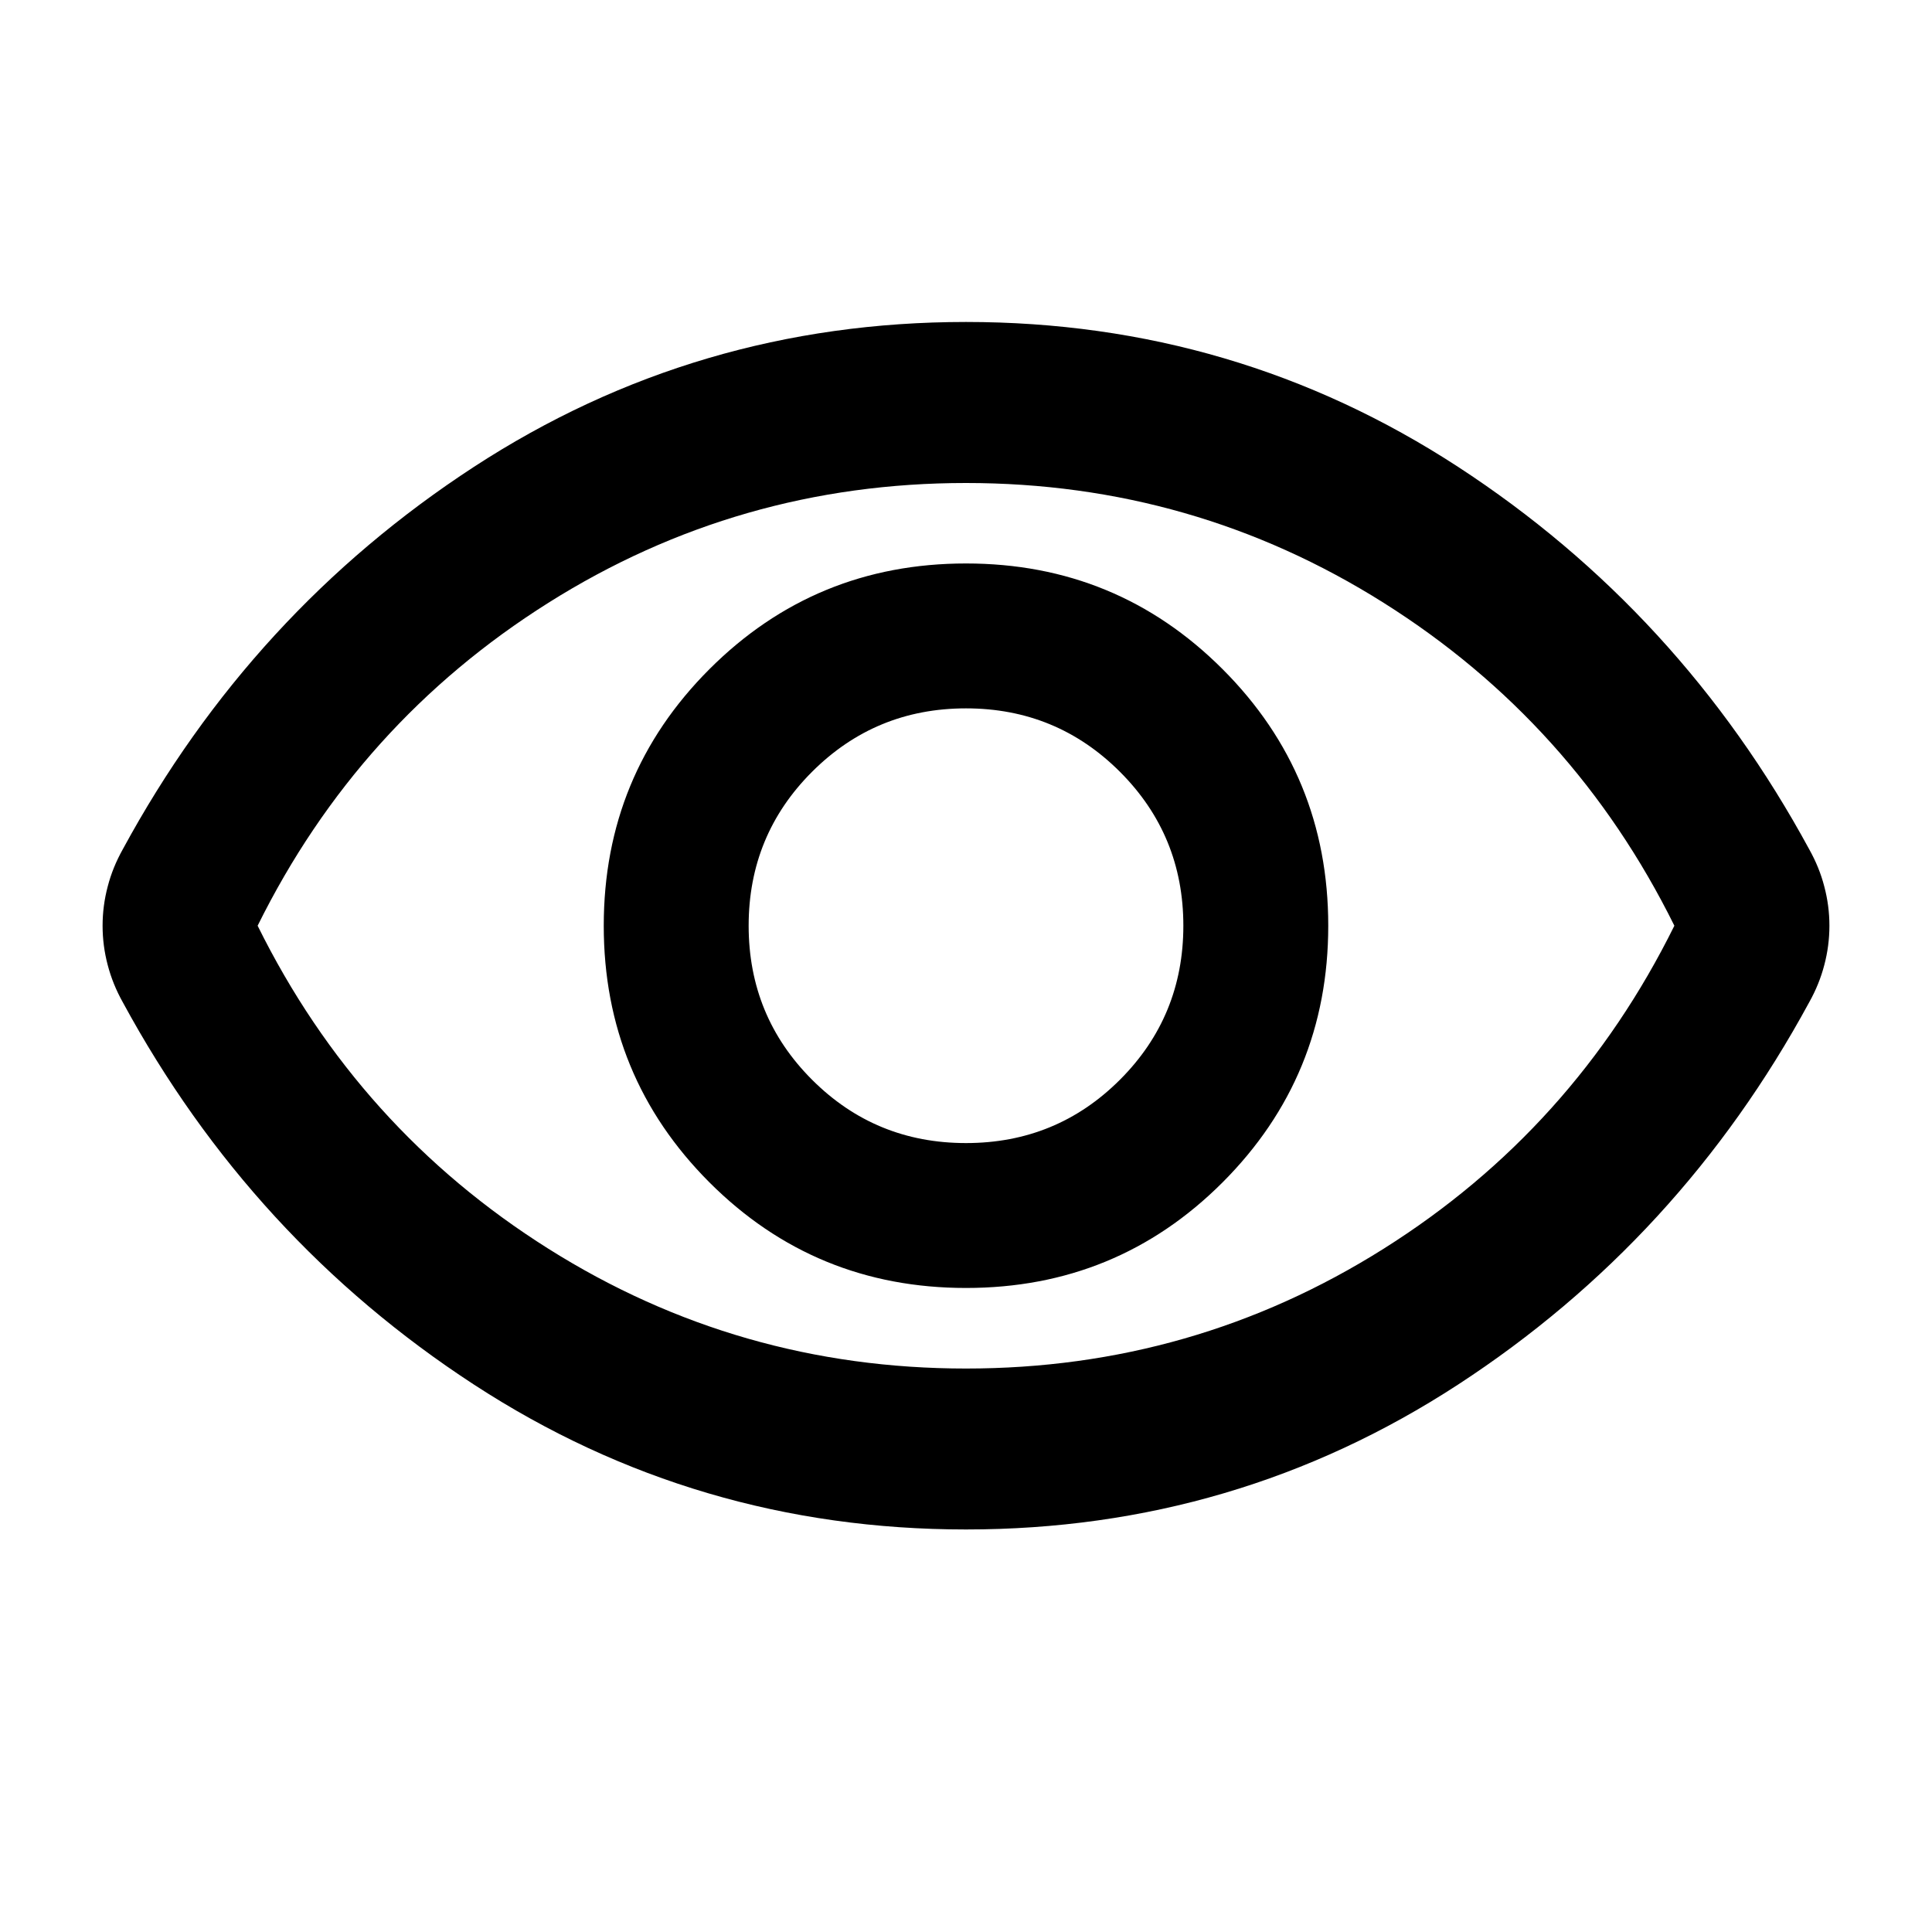 <svg viewBox="0 0 20 20" fill="none" xmlns="http://www.w3.org/2000/svg">
<path d="M10 13.333C11.042 13.333 11.927 12.969 12.656 12.24C13.385 11.51 13.75 10.625 13.75 9.583C13.75 8.542 13.385 7.656 12.656 6.927C11.927 6.198 11.042 5.833 10 5.833C8.958 5.833 8.073 6.198 7.344 6.927C6.615 7.656 6.25 8.542 6.25 9.583C6.25 10.625 6.615 11.51 7.344 12.24C8.073 12.969 8.958 13.333 10 13.333ZM10 11.833C9.375 11.833 8.844 11.615 8.406 11.177C7.969 10.74 7.75 10.208 7.75 9.583C7.75 8.958 7.969 8.427 8.406 7.99C8.844 7.552 9.375 7.333 10 7.333C10.625 7.333 11.156 7.552 11.594 7.99C12.031 8.427 12.25 8.958 12.25 9.583C12.25 10.208 12.031 10.74 11.594 11.177C11.156 11.615 10.625 11.833 10 11.833ZM10 15.833C8.139 15.833 6.441 15.333 4.906 14.333C3.372 13.333 2.16 12.014 1.271 10.375C1.201 10.25 1.149 10.121 1.115 9.99C1.08 9.858 1.062 9.722 1.062 9.583C1.062 9.444 1.08 9.309 1.115 9.177C1.149 9.045 1.201 8.917 1.271 8.792C2.16 7.153 3.372 5.833 4.906 4.833C6.441 3.833 8.139 3.333 10 3.333C11.861 3.333 13.559 3.833 15.094 4.833C16.628 5.833 17.84 7.153 18.729 8.792C18.799 8.917 18.851 9.045 18.885 9.177C18.92 9.309 18.938 9.444 18.938 9.583C18.938 9.722 18.92 9.858 18.885 9.99C18.851 10.121 18.799 10.25 18.729 10.375C17.84 12.014 16.628 13.333 15.094 14.333C13.559 15.333 11.861 15.833 10 15.833ZM10 14.167C11.569 14.167 13.01 13.754 14.323 12.927C15.635 12.101 16.639 10.986 17.333 9.583C16.639 8.181 15.635 7.066 14.323 6.24C13.01 5.413 11.569 5 10 5C8.431 5 6.99 5.413 5.677 6.24C4.365 7.066 3.361 8.181 2.667 9.583C3.361 10.986 4.365 12.101 5.677 12.927C6.99 13.754 8.431 14.167 10 14.167Z" fill="currentColor"/>
</svg>